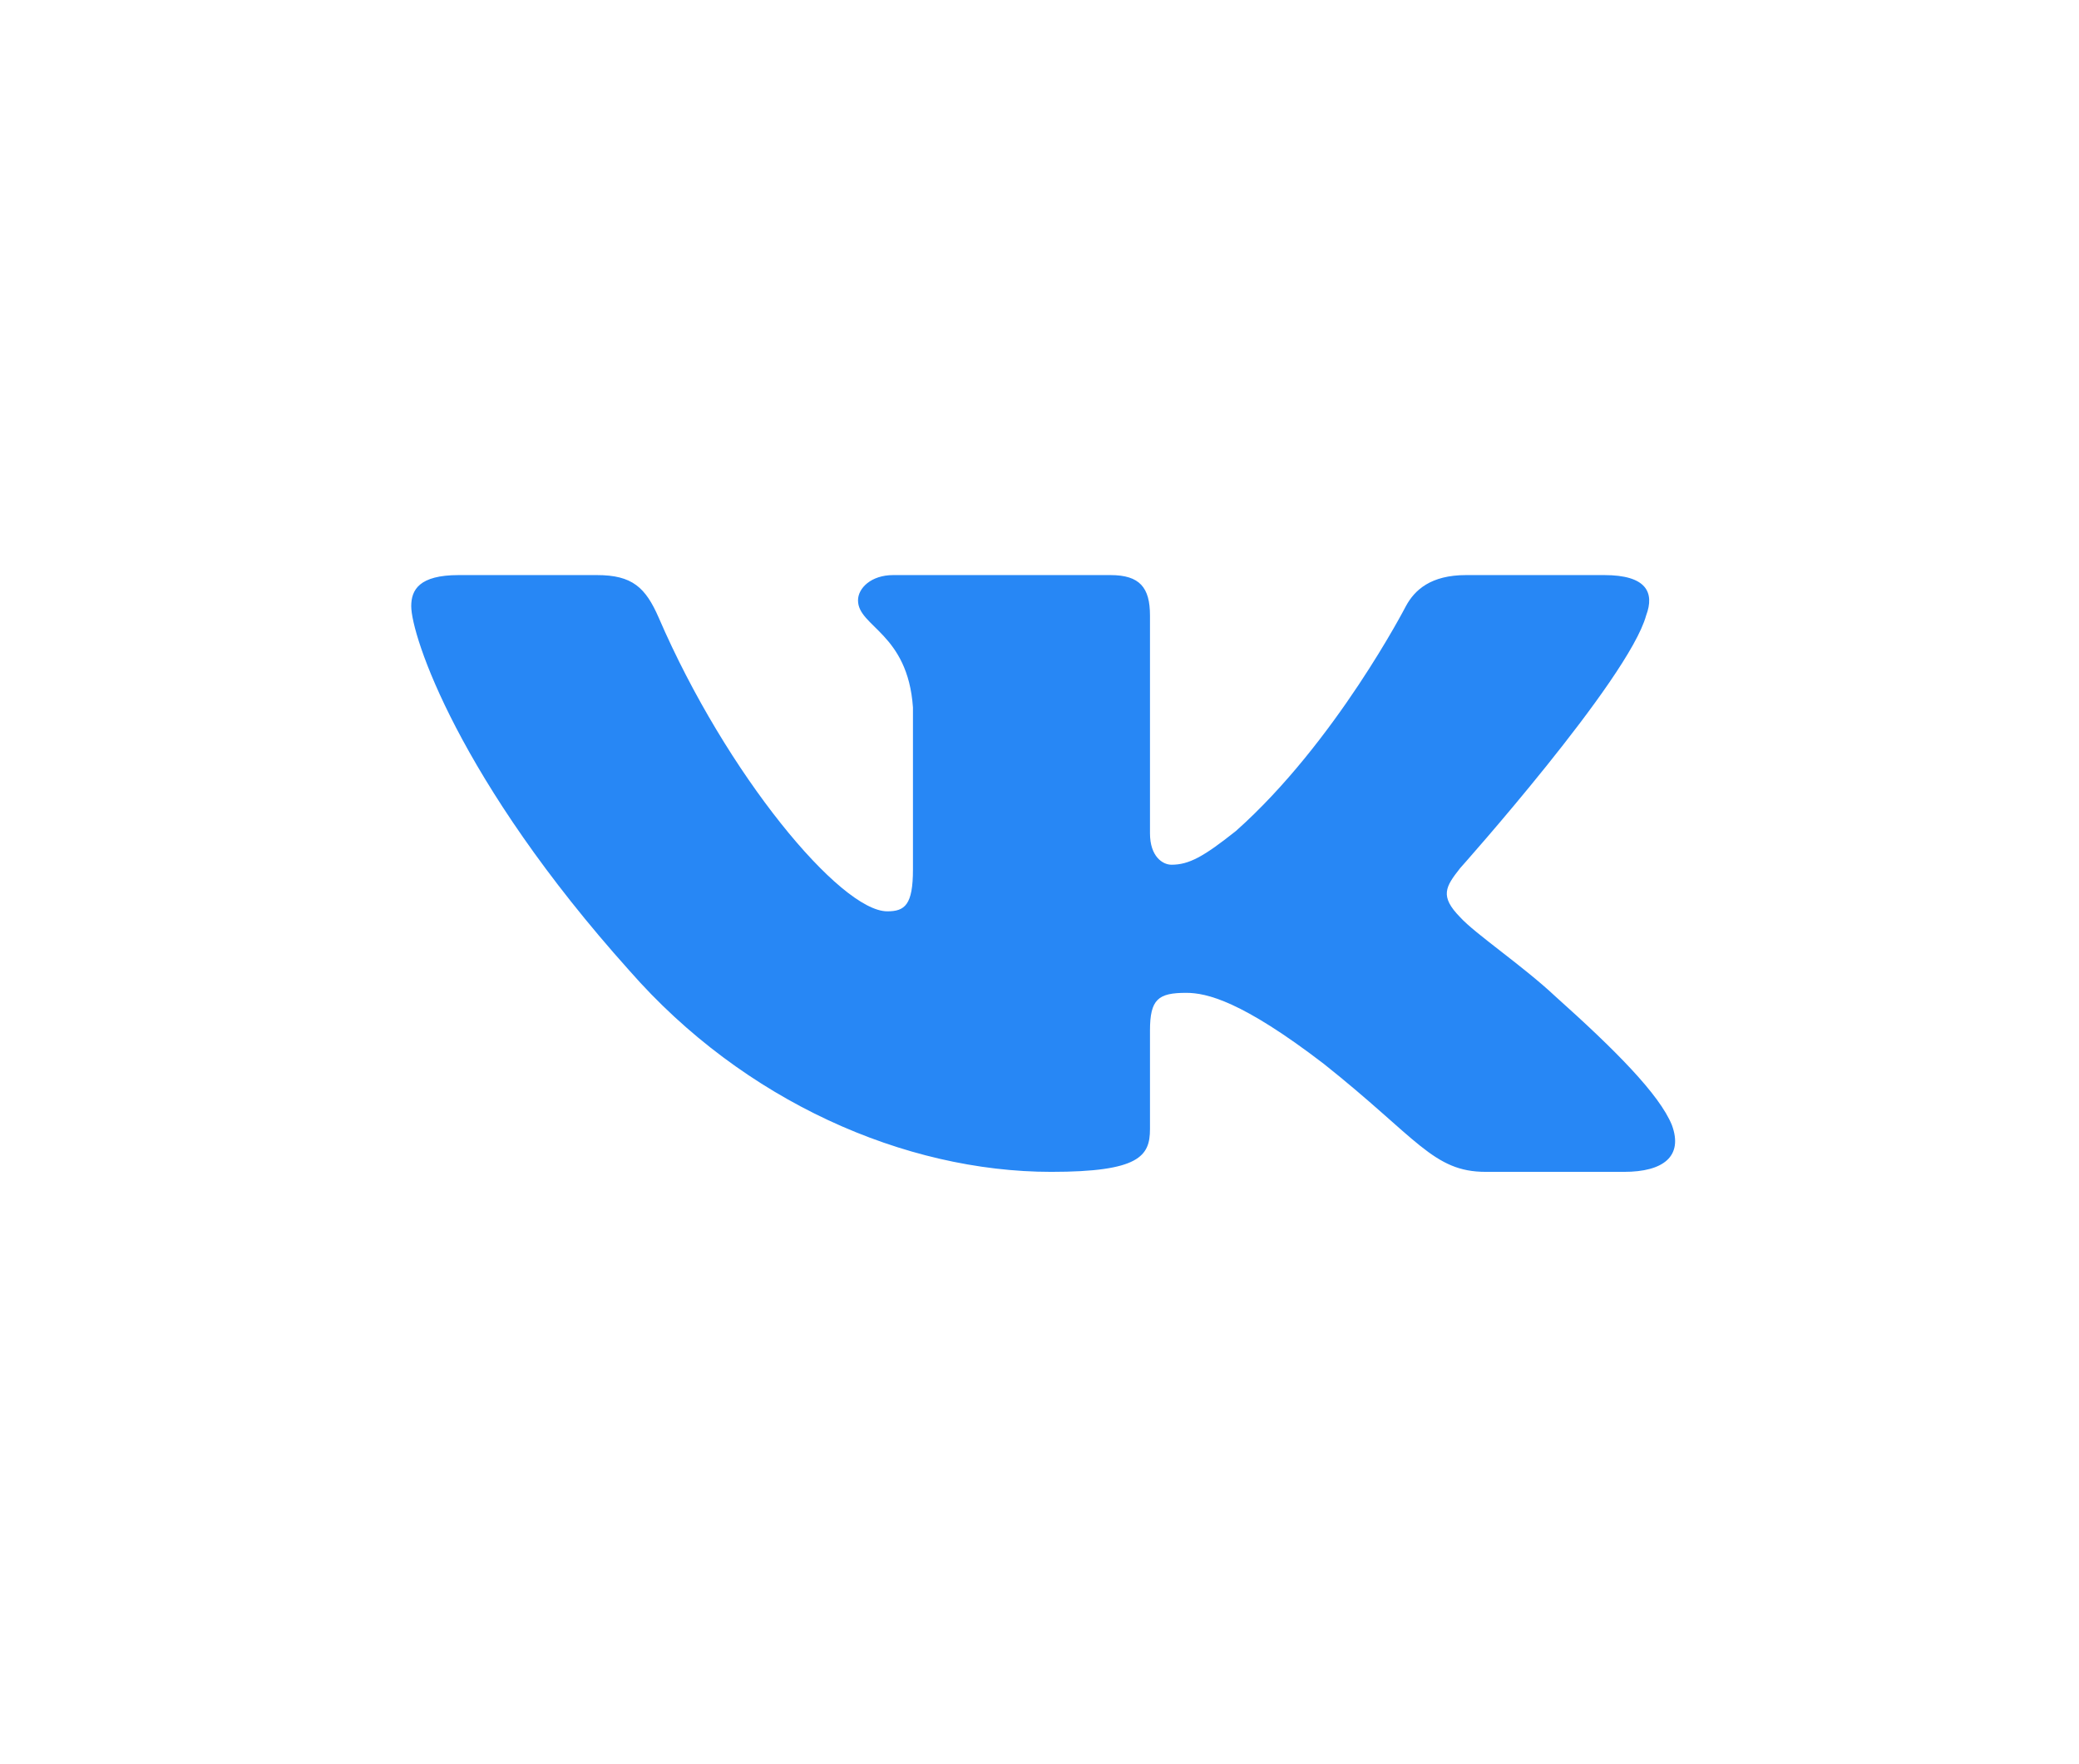 <svg width="112" height="95" viewBox="0 0 112 95" fill="none" xmlns="http://www.w3.org/2000/svg">
<path fill-rule="evenodd" clip-rule="evenodd" d="M88.68 33.155C89.153 31.9 88.68 30.978 86.427 30.978H78.978C77.084 30.978 76.211 31.775 75.737 32.653C75.737 32.653 71.949 39.993 66.583 44.761C64.847 46.141 64.058 46.58 63.111 46.58C62.637 46.58 61.952 46.141 61.952 44.886V33.155C61.952 31.649 61.402 30.978 59.824 30.978H48.118C46.935 30.978 46.223 31.677 46.223 32.339C46.223 33.767 48.906 34.096 49.183 38.111V46.831C49.183 48.743 48.748 49.09 47.801 49.09C45.276 49.09 39.133 41.717 35.49 33.28C34.776 31.641 34.06 30.978 32.157 30.978H24.708C22.579 30.978 22.154 31.775 22.154 32.653C22.154 34.221 24.679 42.001 33.912 52.289C40.068 59.316 48.74 63.124 56.632 63.124C61.366 63.124 61.952 62.279 61.952 60.821V55.511C61.952 53.819 62.401 53.481 63.9 53.481C65.005 53.481 66.899 53.92 71.318 57.308C76.369 61.323 77.201 63.124 80.042 63.124H87.491C89.619 63.124 90.683 62.279 90.07 60.609C89.398 58.945 86.987 56.531 83.787 53.669C82.051 52.038 79.446 50.282 78.657 49.403C77.552 48.274 77.868 47.772 78.657 46.769C78.657 46.769 87.733 36.605 88.68 33.155Z" fill="#2787F5"/>
</svg>
